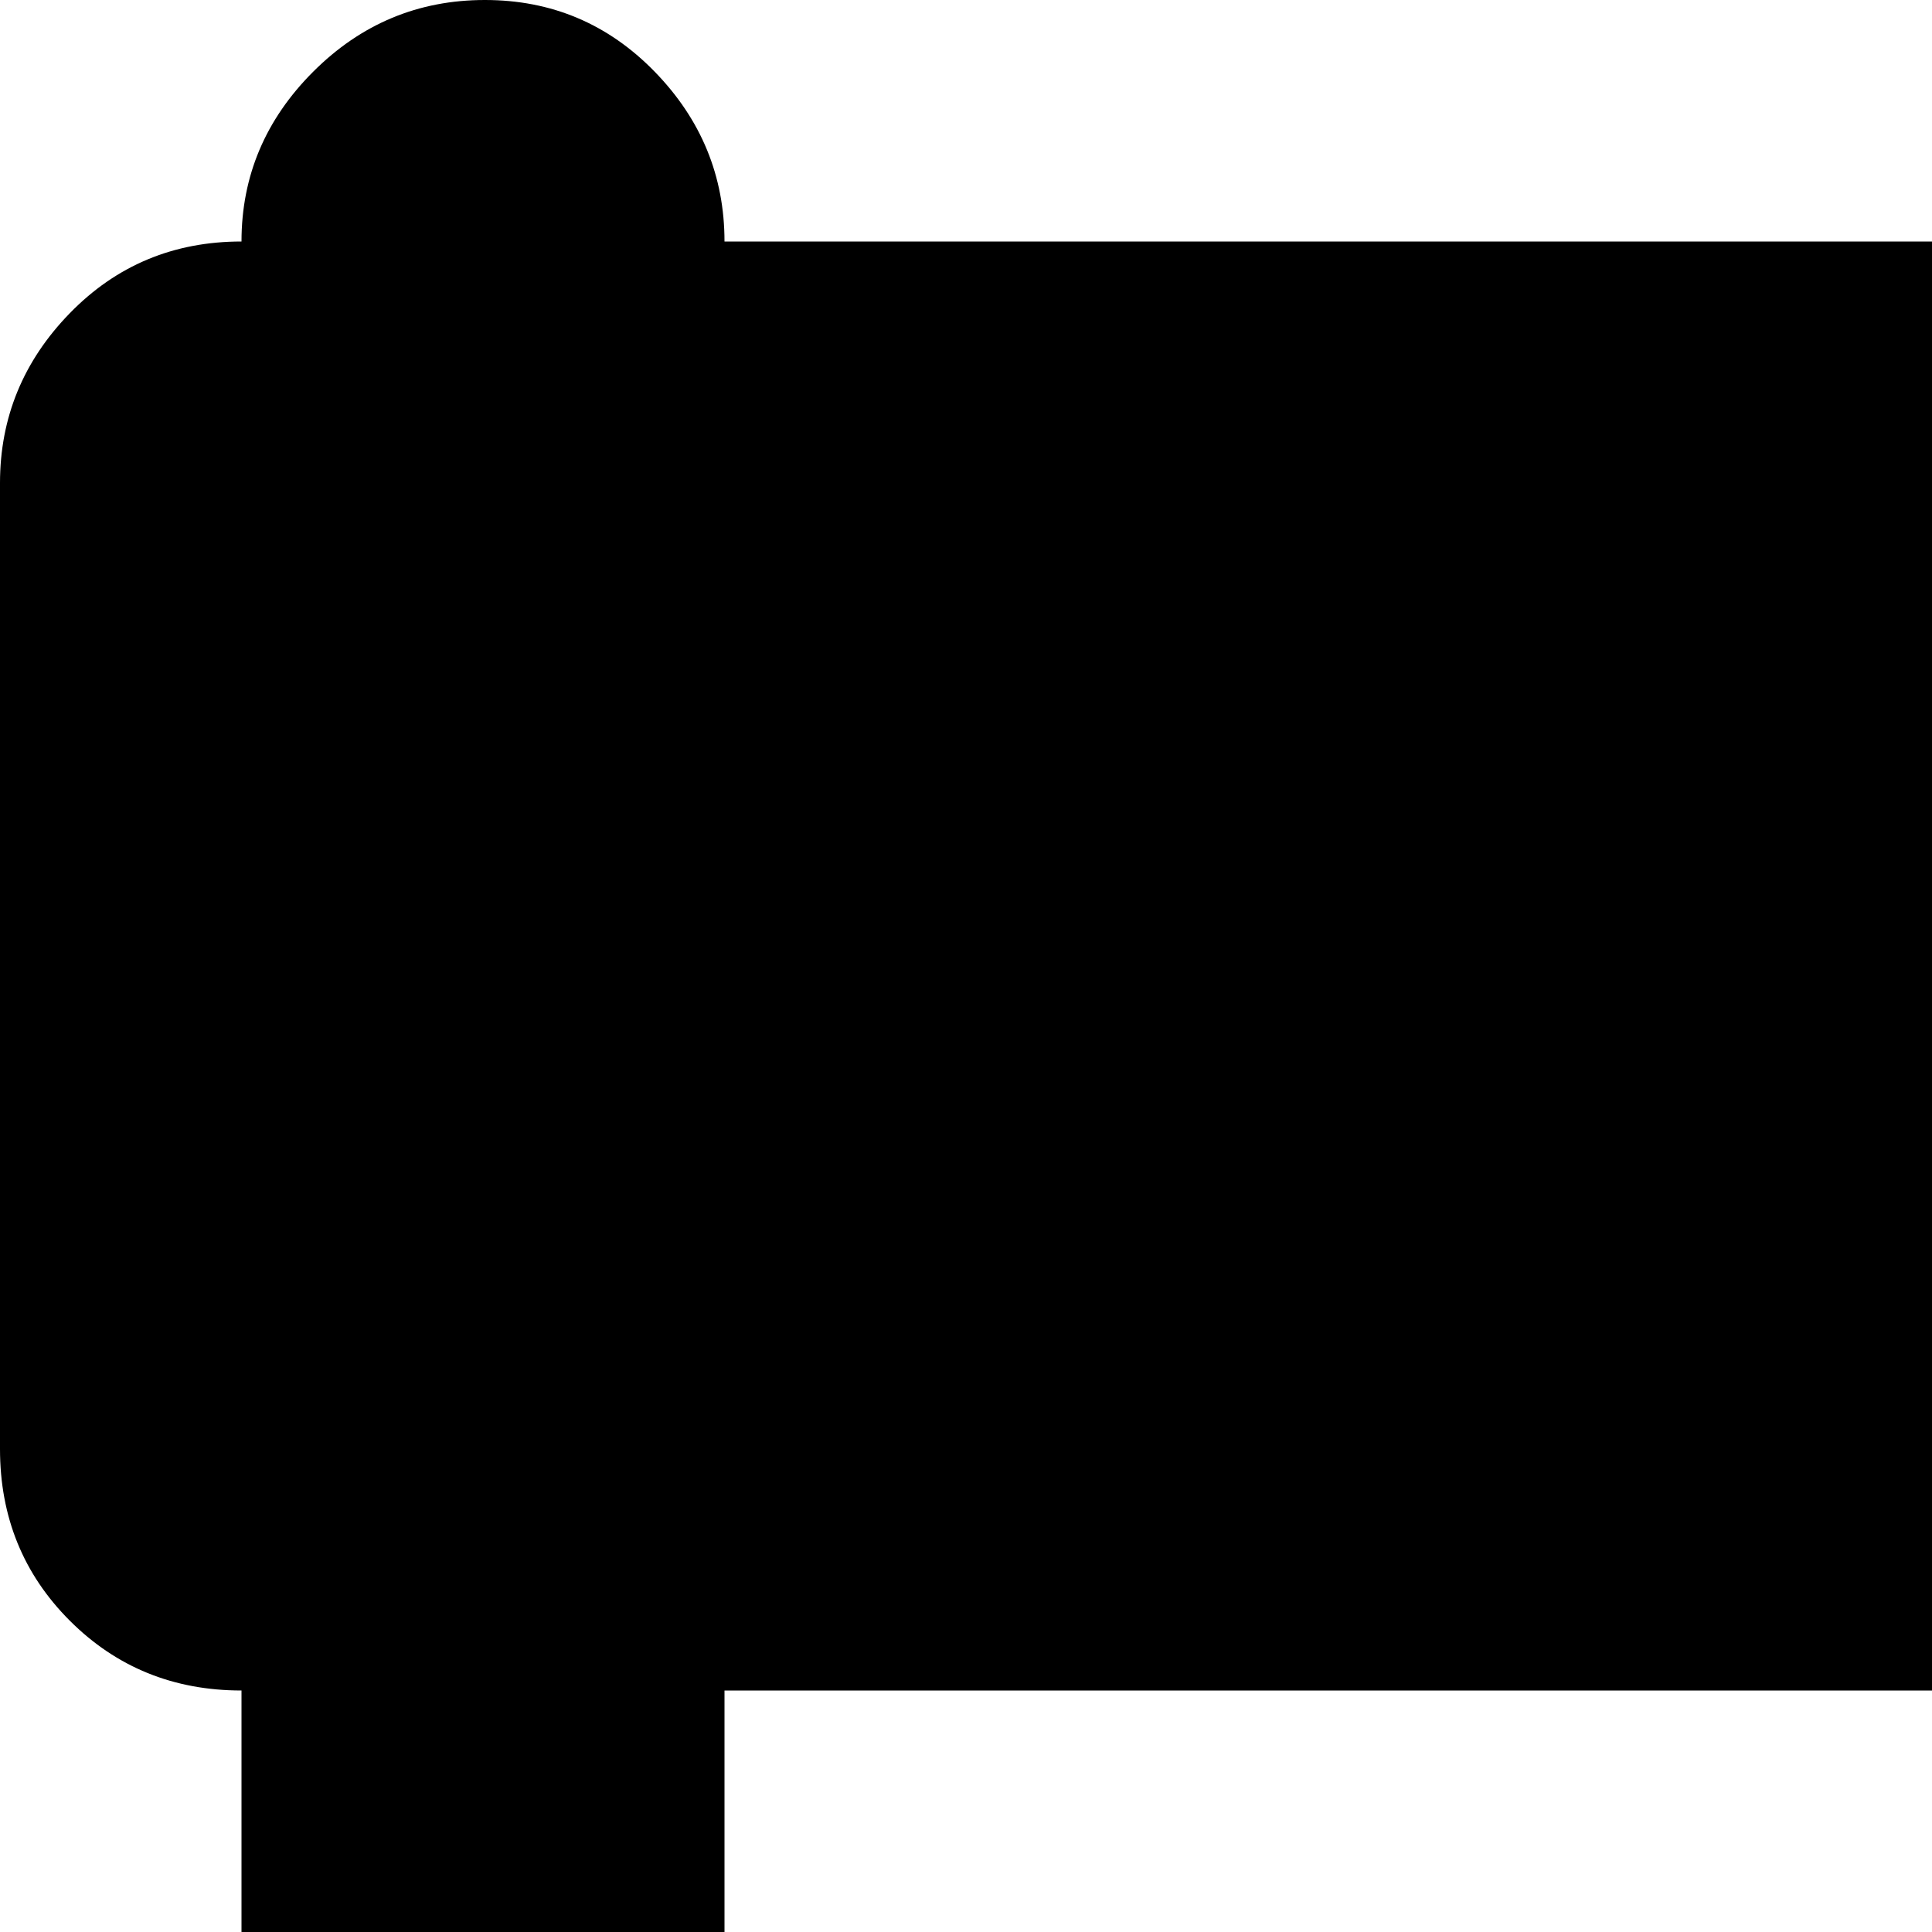 <svg xmlns="http://www.w3.org/2000/svg" version="1.1" viewBox="0 0 512 512" fill="currentColor"><path fill="currentColor" d="M704 448v64q26 0 45 19t19 45.5t-19 45t-45 18.5h-2q-4 17-14 27L482 799l207 133q16 16 16 38t-16 38t-38.5 16t-37.5-16L384 862l-229 146q-16 16-38 16t-38-16t-16-38t16-38l207-133L80 667q-10-10-14-27h-2q-27 0-45.5-18.5T0 576.5T18.5 531T64 512v-64q-27 0-45.5-18.5T0 384V128q0-26 18.5-45T64 64q0-26 19-45t45.5-19t45 19T192 64h384q0-26 19-45t45.5-19t45 19T704 64q27 0 45.5 19t18.5 45v256q0 27-19 45.5T704 448M384 737l151-97H232zM192 448v64h384v-64z"/></svg>